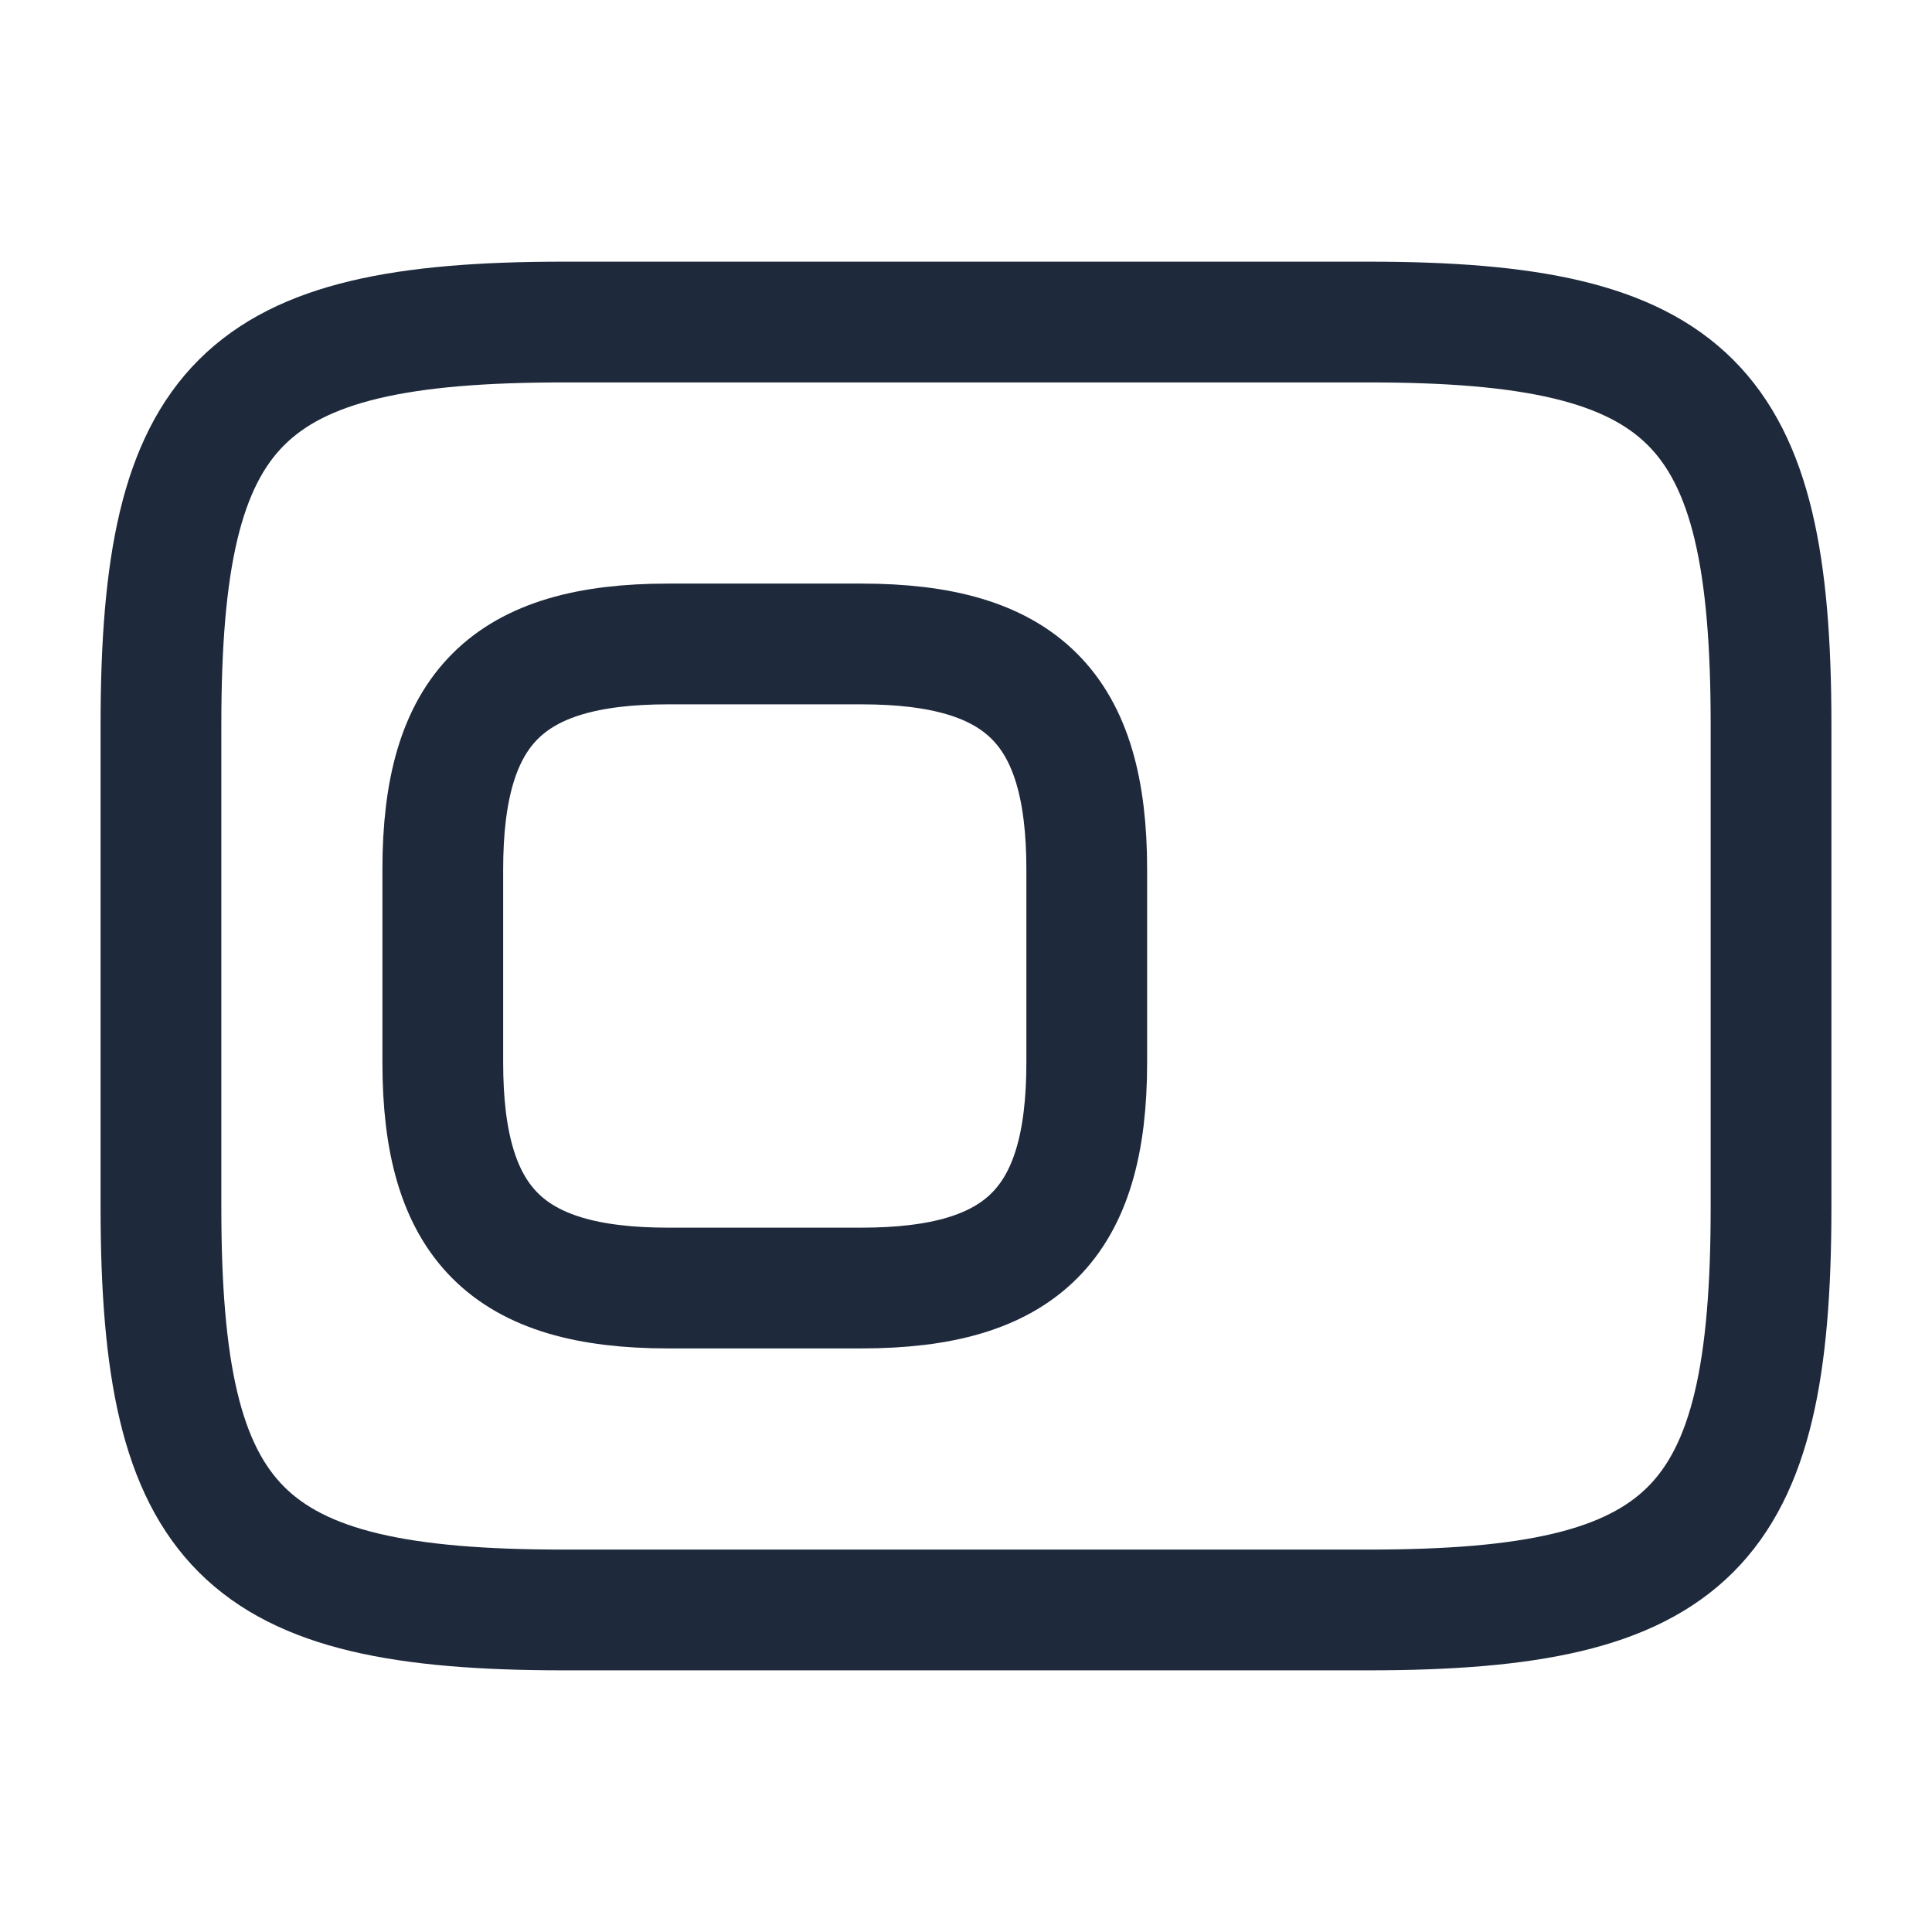 <svg width="16" height="16" viewBox="0 0 16 16" fill="none" xmlns="http://www.w3.org/2000/svg">
<path d="M5.533 10.667H7.133C8.466 10.667 9 10.133 9 8.8V7.2C9 5.867 8.466 5.333 7.133 5.333H5.533C4.2 5.333 3.667 5.867 3.667 7.2V8.8C3.667 10.133 4.2 10.667 5.533 10.667Z" stroke="#1E293B" stroke-linecap="round" stroke-linejoin="round"/>
<path d="M11.334 13.333H4.667C2 13.333 1.333 12.667 1.333 10V6C1.333 3.333 2 2.667 4.667 2.667H11.334C14 2.667 14.667 3.333 14.667 6V10C14.667 12.667 14 13.333 11.334 13.333Z" stroke="#1E293B" stroke-linecap="round" stroke-linejoin="round"/>
</svg>
